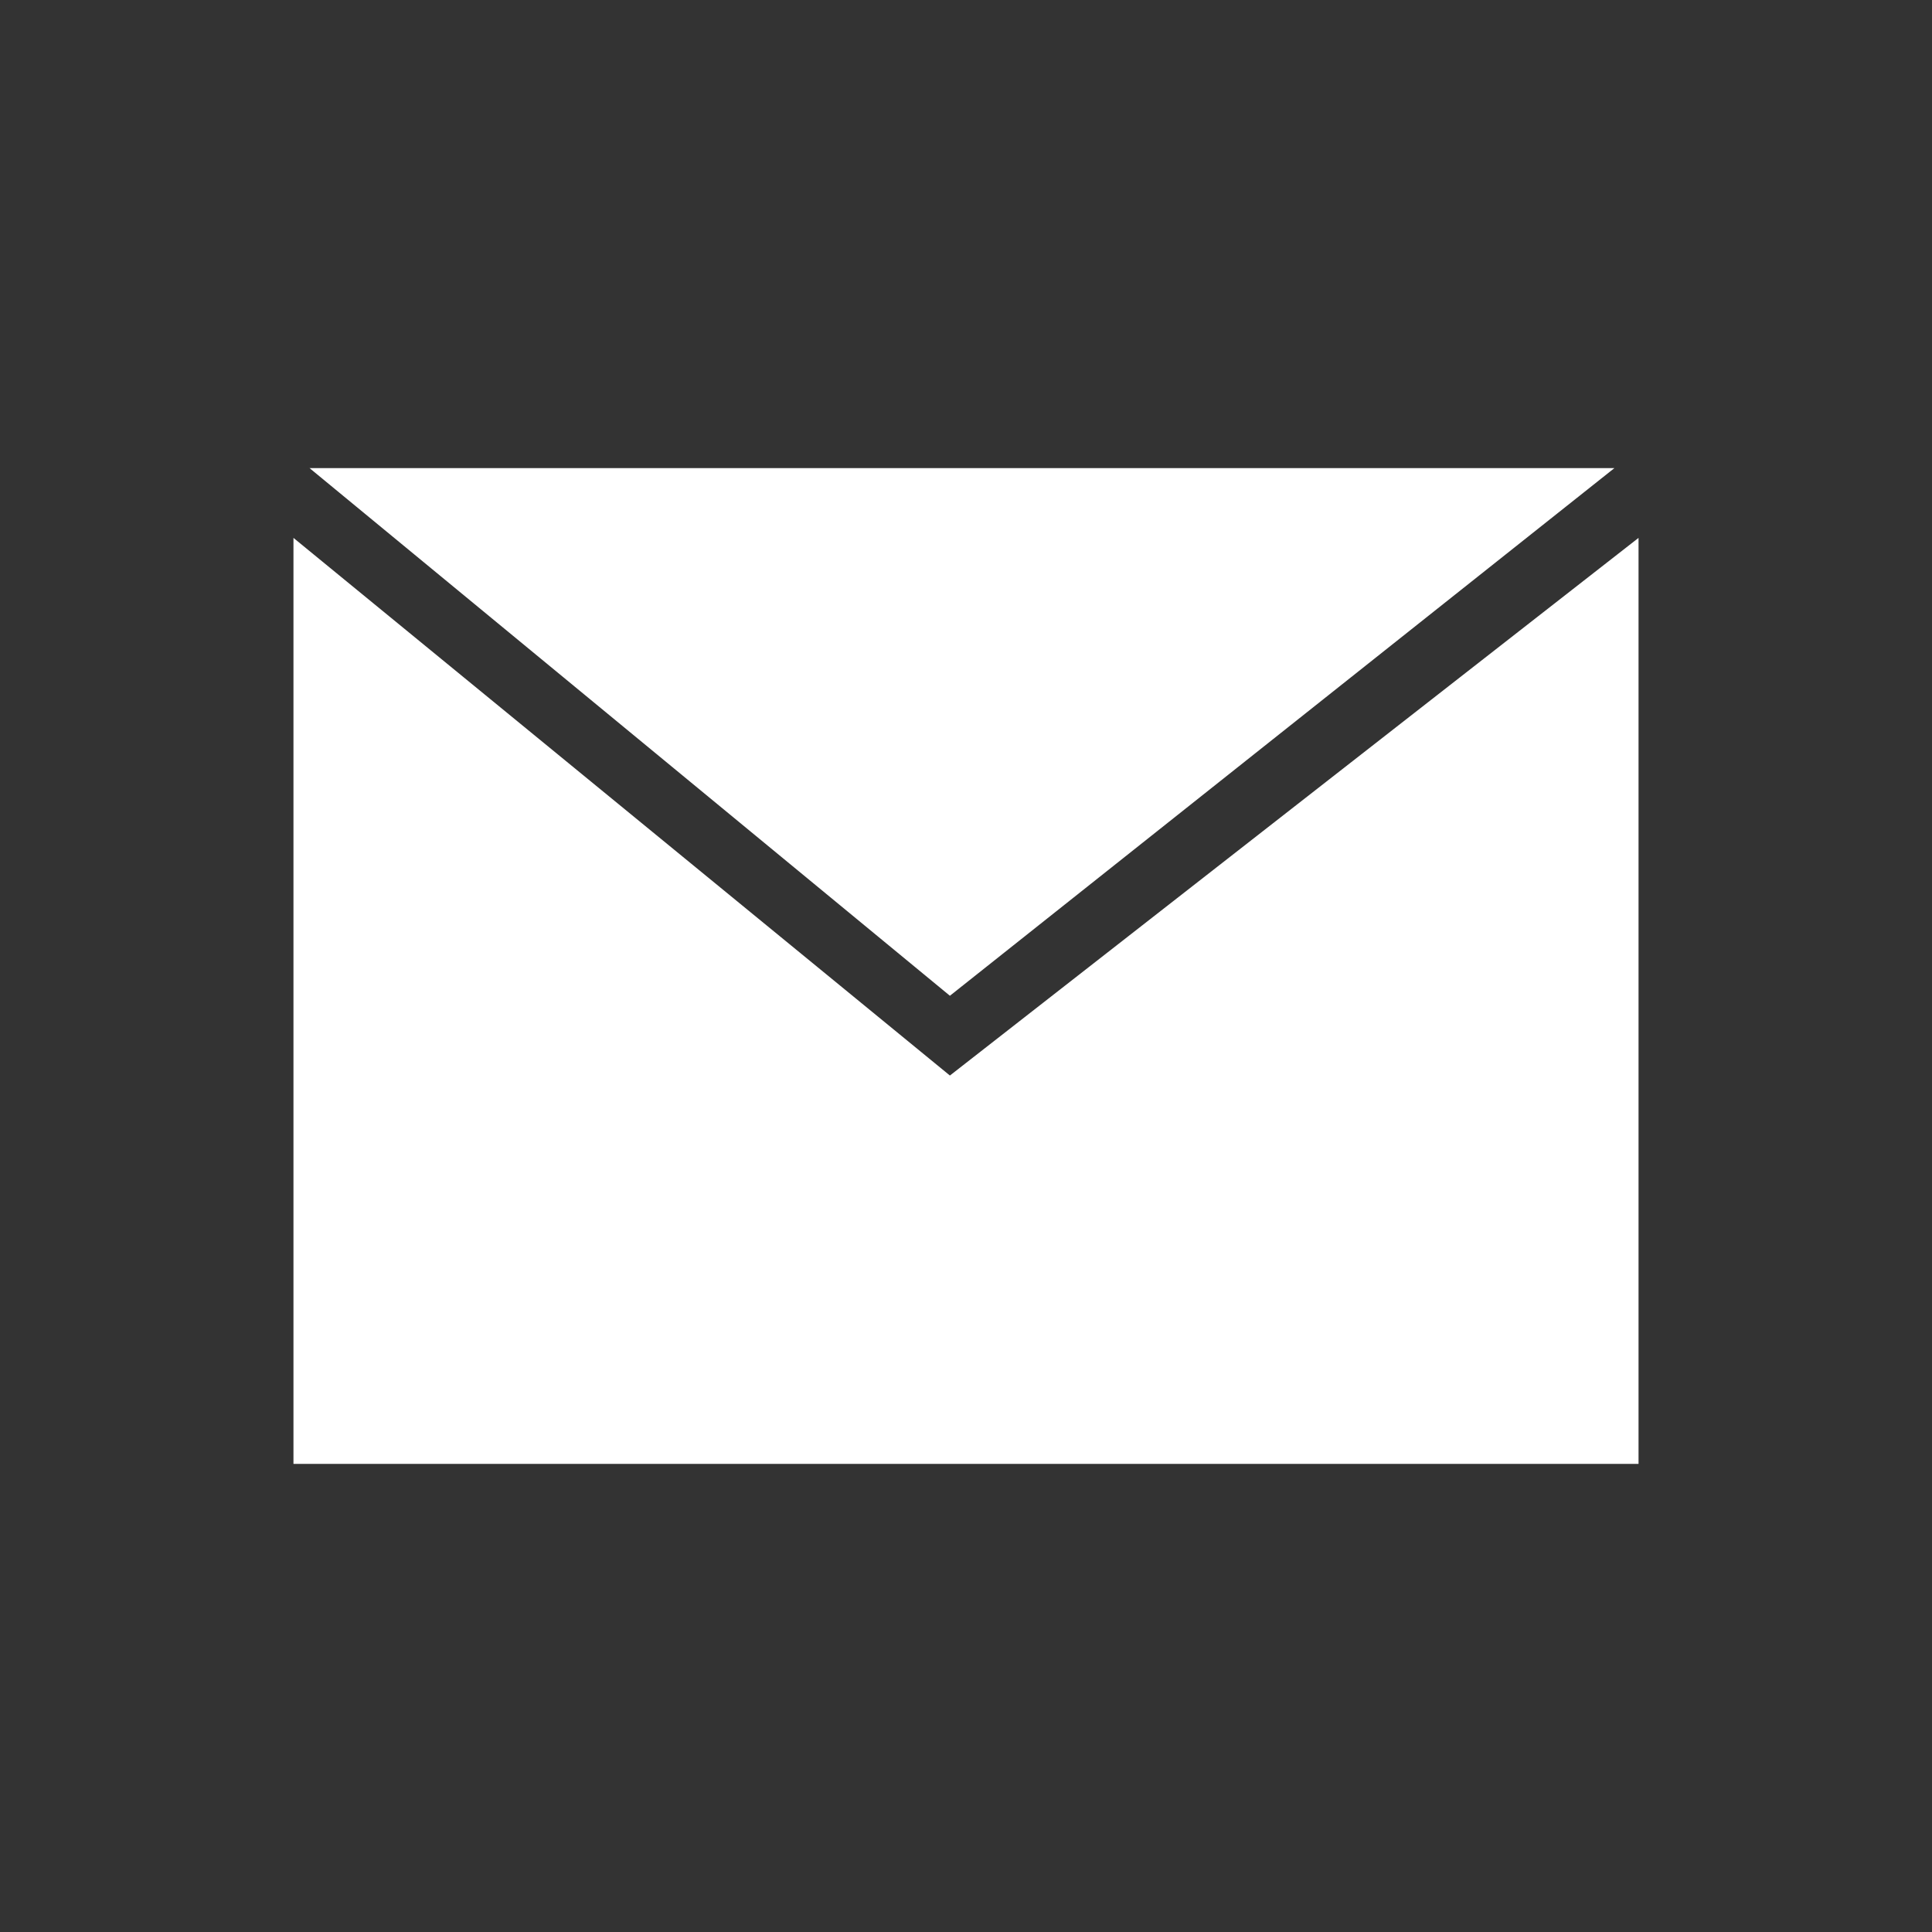 <?xml version="1.0" encoding="utf-8"?>
<!-- Generator: Adobe Illustrator 18.1.1, SVG Export Plug-In . SVG Version: 6.00 Build 0)  -->
<!DOCTYPE svg PUBLIC "-//W3C//DTD SVG 1.1//EN" "http://www.w3.org/Graphics/SVG/1.1/DTD/svg11.dtd">
<svg version="1.1" id="Layer_1" xmlns="http://www.w3.org/2000/svg" xmlns:xlink="http://www.w3.org/1999/xlink" x="0px" y="0px"
	 viewBox="0 -90 792 792" enable-background="new 0 -90 792 792" xml:space="preserve">
<rect x="0" y="-90" width="792" height="792" fill="#333333" stroke="none"/>
<g id="Layer_1_1_">
</g>
<g id="Capa_1">
	<g>
		<polygon fill="#FFFFFF" points="389.4,318.2 661.8,101.9 661.8,101.9 126.9,101.9 126.9,101.9 		"/>
		<polygon fill="#FFFFFF" points="389.4,350.9 120.3,130.5 120.3,510.1 671.7,510.1 671.7,130.5 		"/>
	</g>
</g>
</svg>
